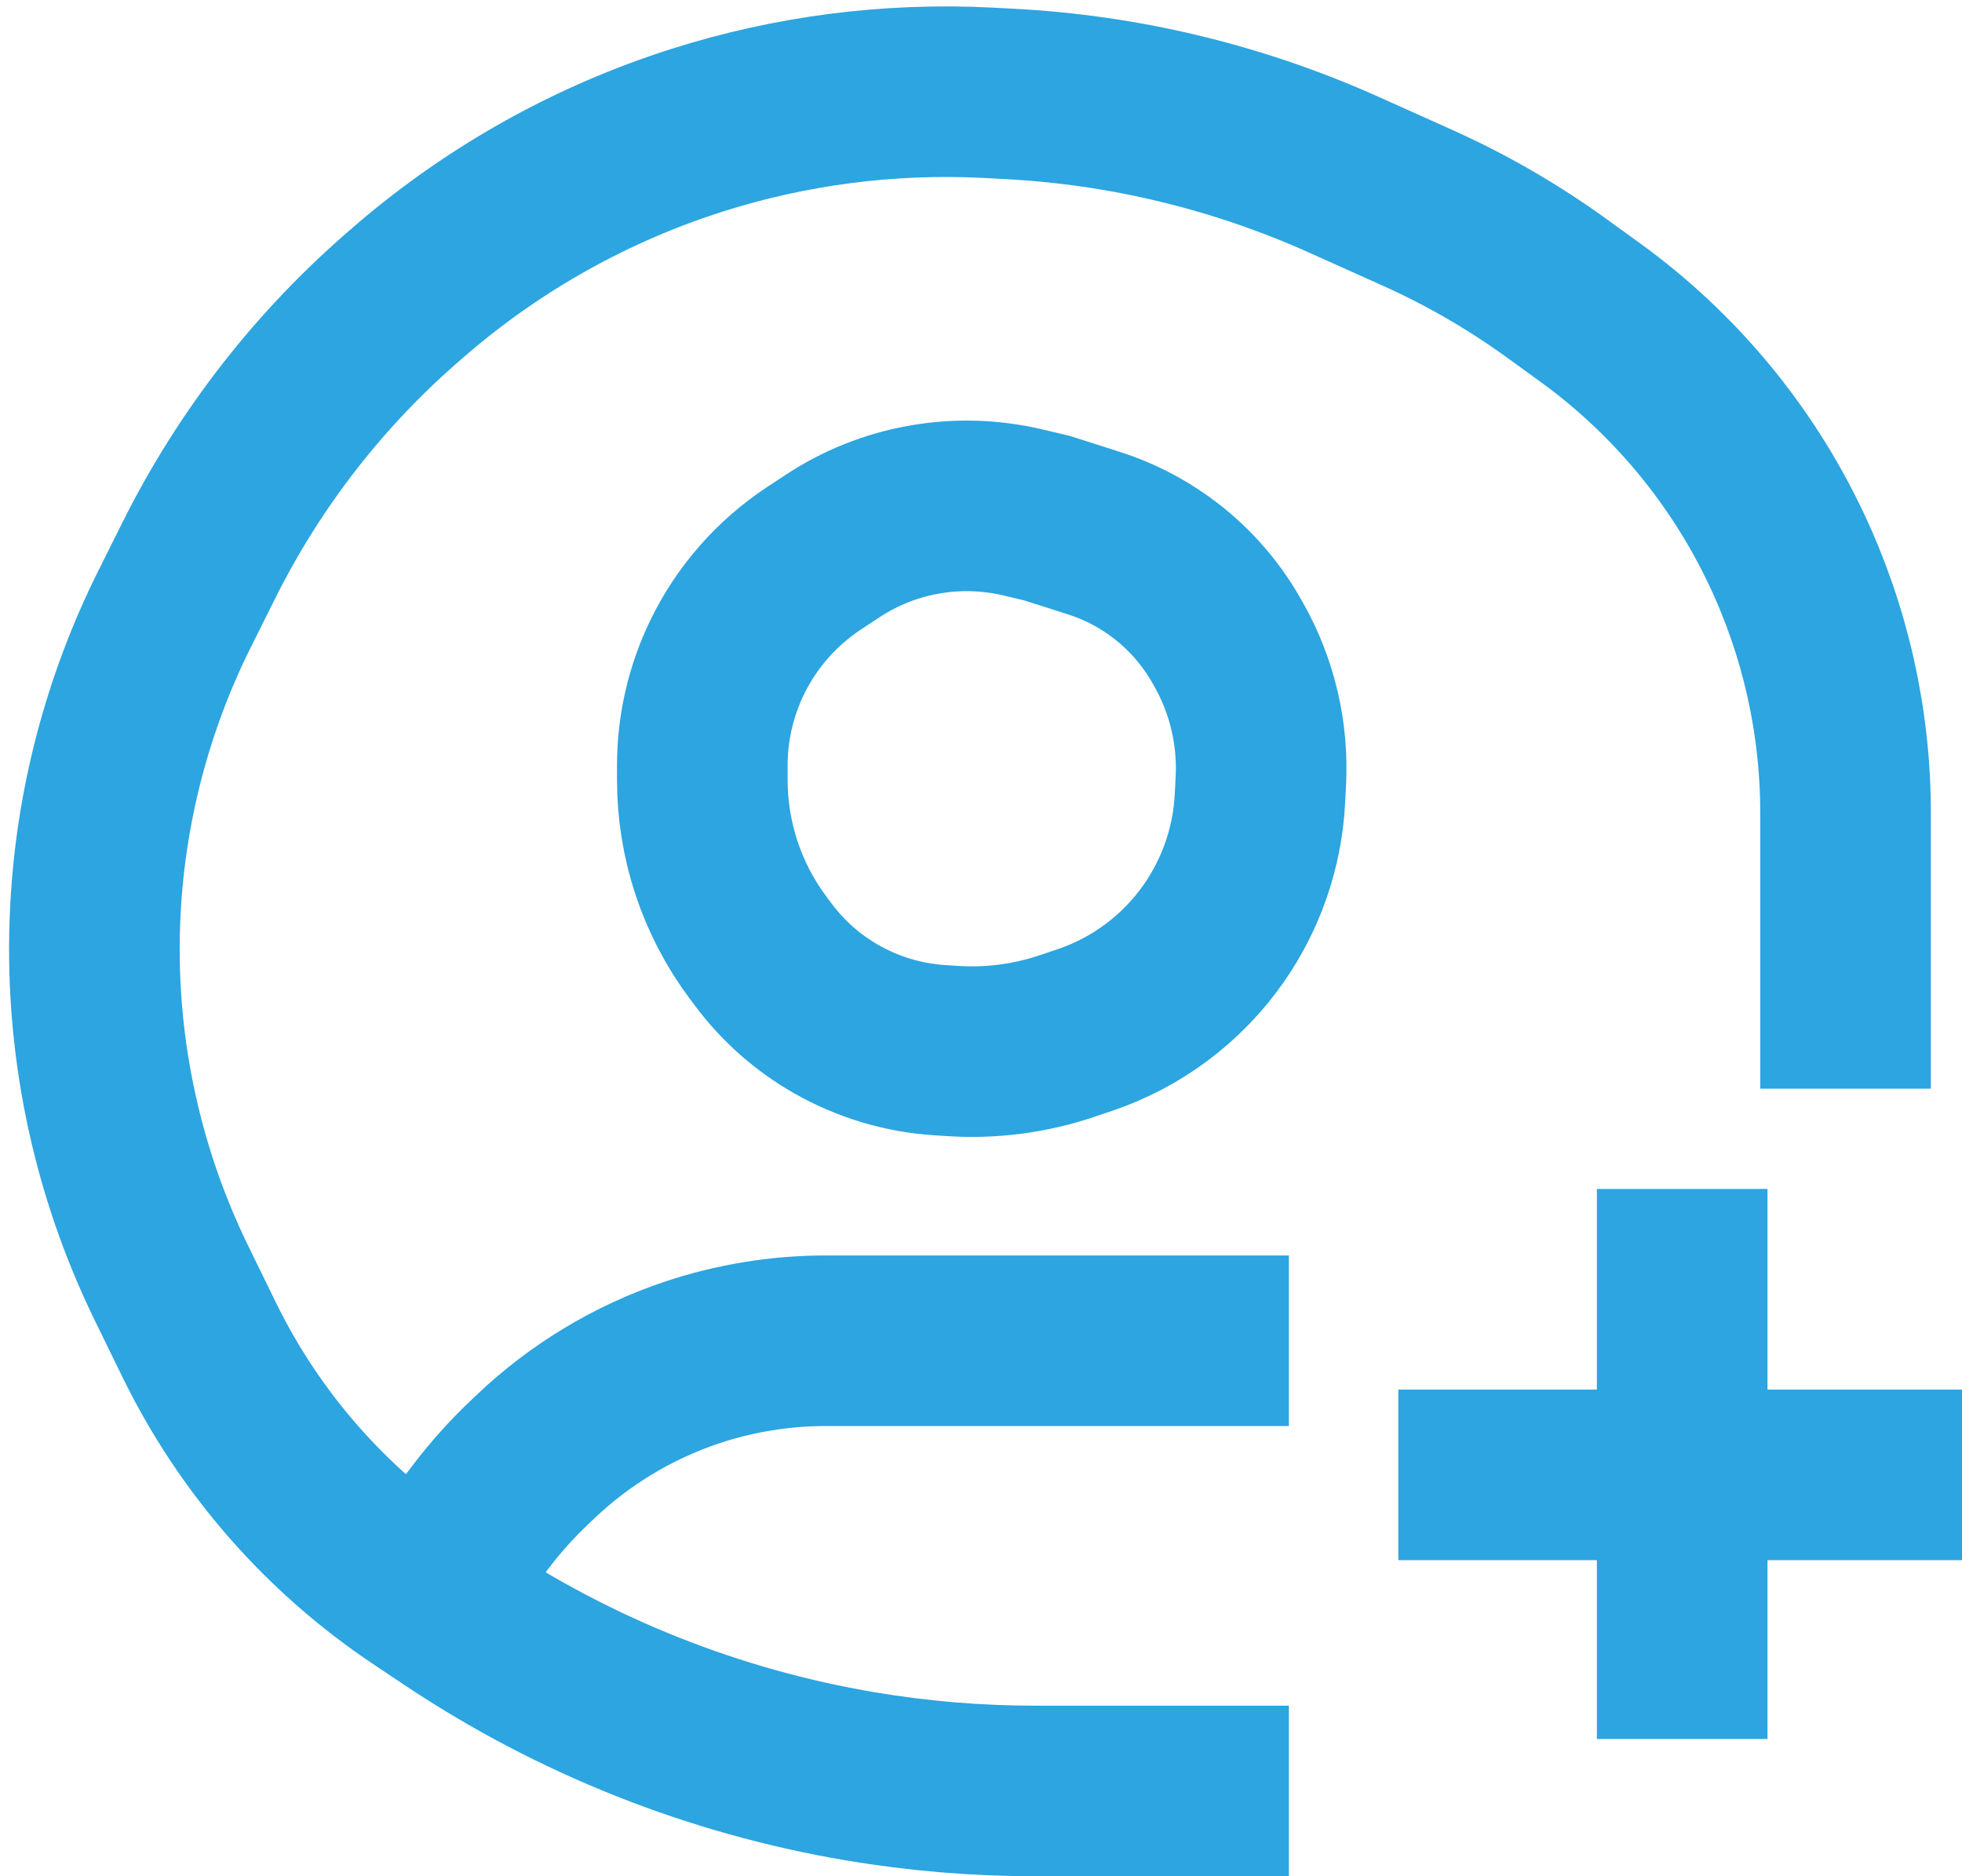 <svg width="23" height="22" viewBox="0 0 23 22" fill="none" xmlns="http://www.w3.org/2000/svg">
<path d="M15.109 21H12.134C11.449 21 10.765 20.943 10.089 20.829V20.829C8.375 20.54 6.741 19.891 5.295 18.925L4.936 18.685M21.635 12.765V9.531C21.635 8.459 21.397 7.401 20.939 6.433V6.433C20.419 5.333 19.63 4.382 18.645 3.667L18.25 3.381C17.742 3.013 17.198 2.698 16.627 2.441L15.752 2.048C14.508 1.49 13.172 1.168 11.81 1.1L11.565 1.087C10.416 1.03 9.267 1.179 8.172 1.527V1.527C6.949 1.916 5.816 2.547 4.84 3.381L4.779 3.434C3.759 4.307 2.926 5.376 2.328 6.577L2.041 7.152C1.495 8.25 1.18 9.45 1.118 10.675V10.675C1.041 12.187 1.349 13.693 2.014 15.053L2.335 15.71C2.923 16.914 3.821 17.941 4.936 18.685V18.685M4.936 18.685L5.042 18.564L5.636 17.784C5.807 17.559 5.995 17.349 6.2 17.154L6.269 17.088C6.792 16.589 7.418 16.21 8.103 15.979V15.979C8.612 15.808 9.145 15.721 9.681 15.721H10.786H15.109M19.72 13.941V17.294M19.72 20.391V17.294M19.72 17.294H16.392H23M12.275 6.076L11.997 6.01C11.619 5.92 11.226 5.907 10.843 5.974V5.974C10.454 6.041 10.084 6.188 9.755 6.406L9.538 6.549C9.102 6.838 8.751 7.239 8.523 7.71V7.71C8.332 8.105 8.233 8.537 8.233 8.976V9.144C8.233 9.855 8.463 10.546 8.889 11.115L8.949 11.195C9.178 11.502 9.468 11.758 9.8 11.948V11.948C10.169 12.159 10.58 12.284 11.004 12.313L11.158 12.323C11.614 12.354 12.072 12.295 12.506 12.149L12.713 12.079C13.327 11.873 13.857 11.475 14.228 10.945V10.945C14.55 10.483 14.738 9.941 14.769 9.379L14.78 9.17C14.811 8.608 14.681 8.049 14.404 7.559L14.383 7.522C14.185 7.171 13.914 6.868 13.586 6.634V6.634C13.352 6.466 13.092 6.336 12.817 6.249L12.275 6.076Z" stroke="#2CA5E0" stroke-width="2"/>
</svg>
